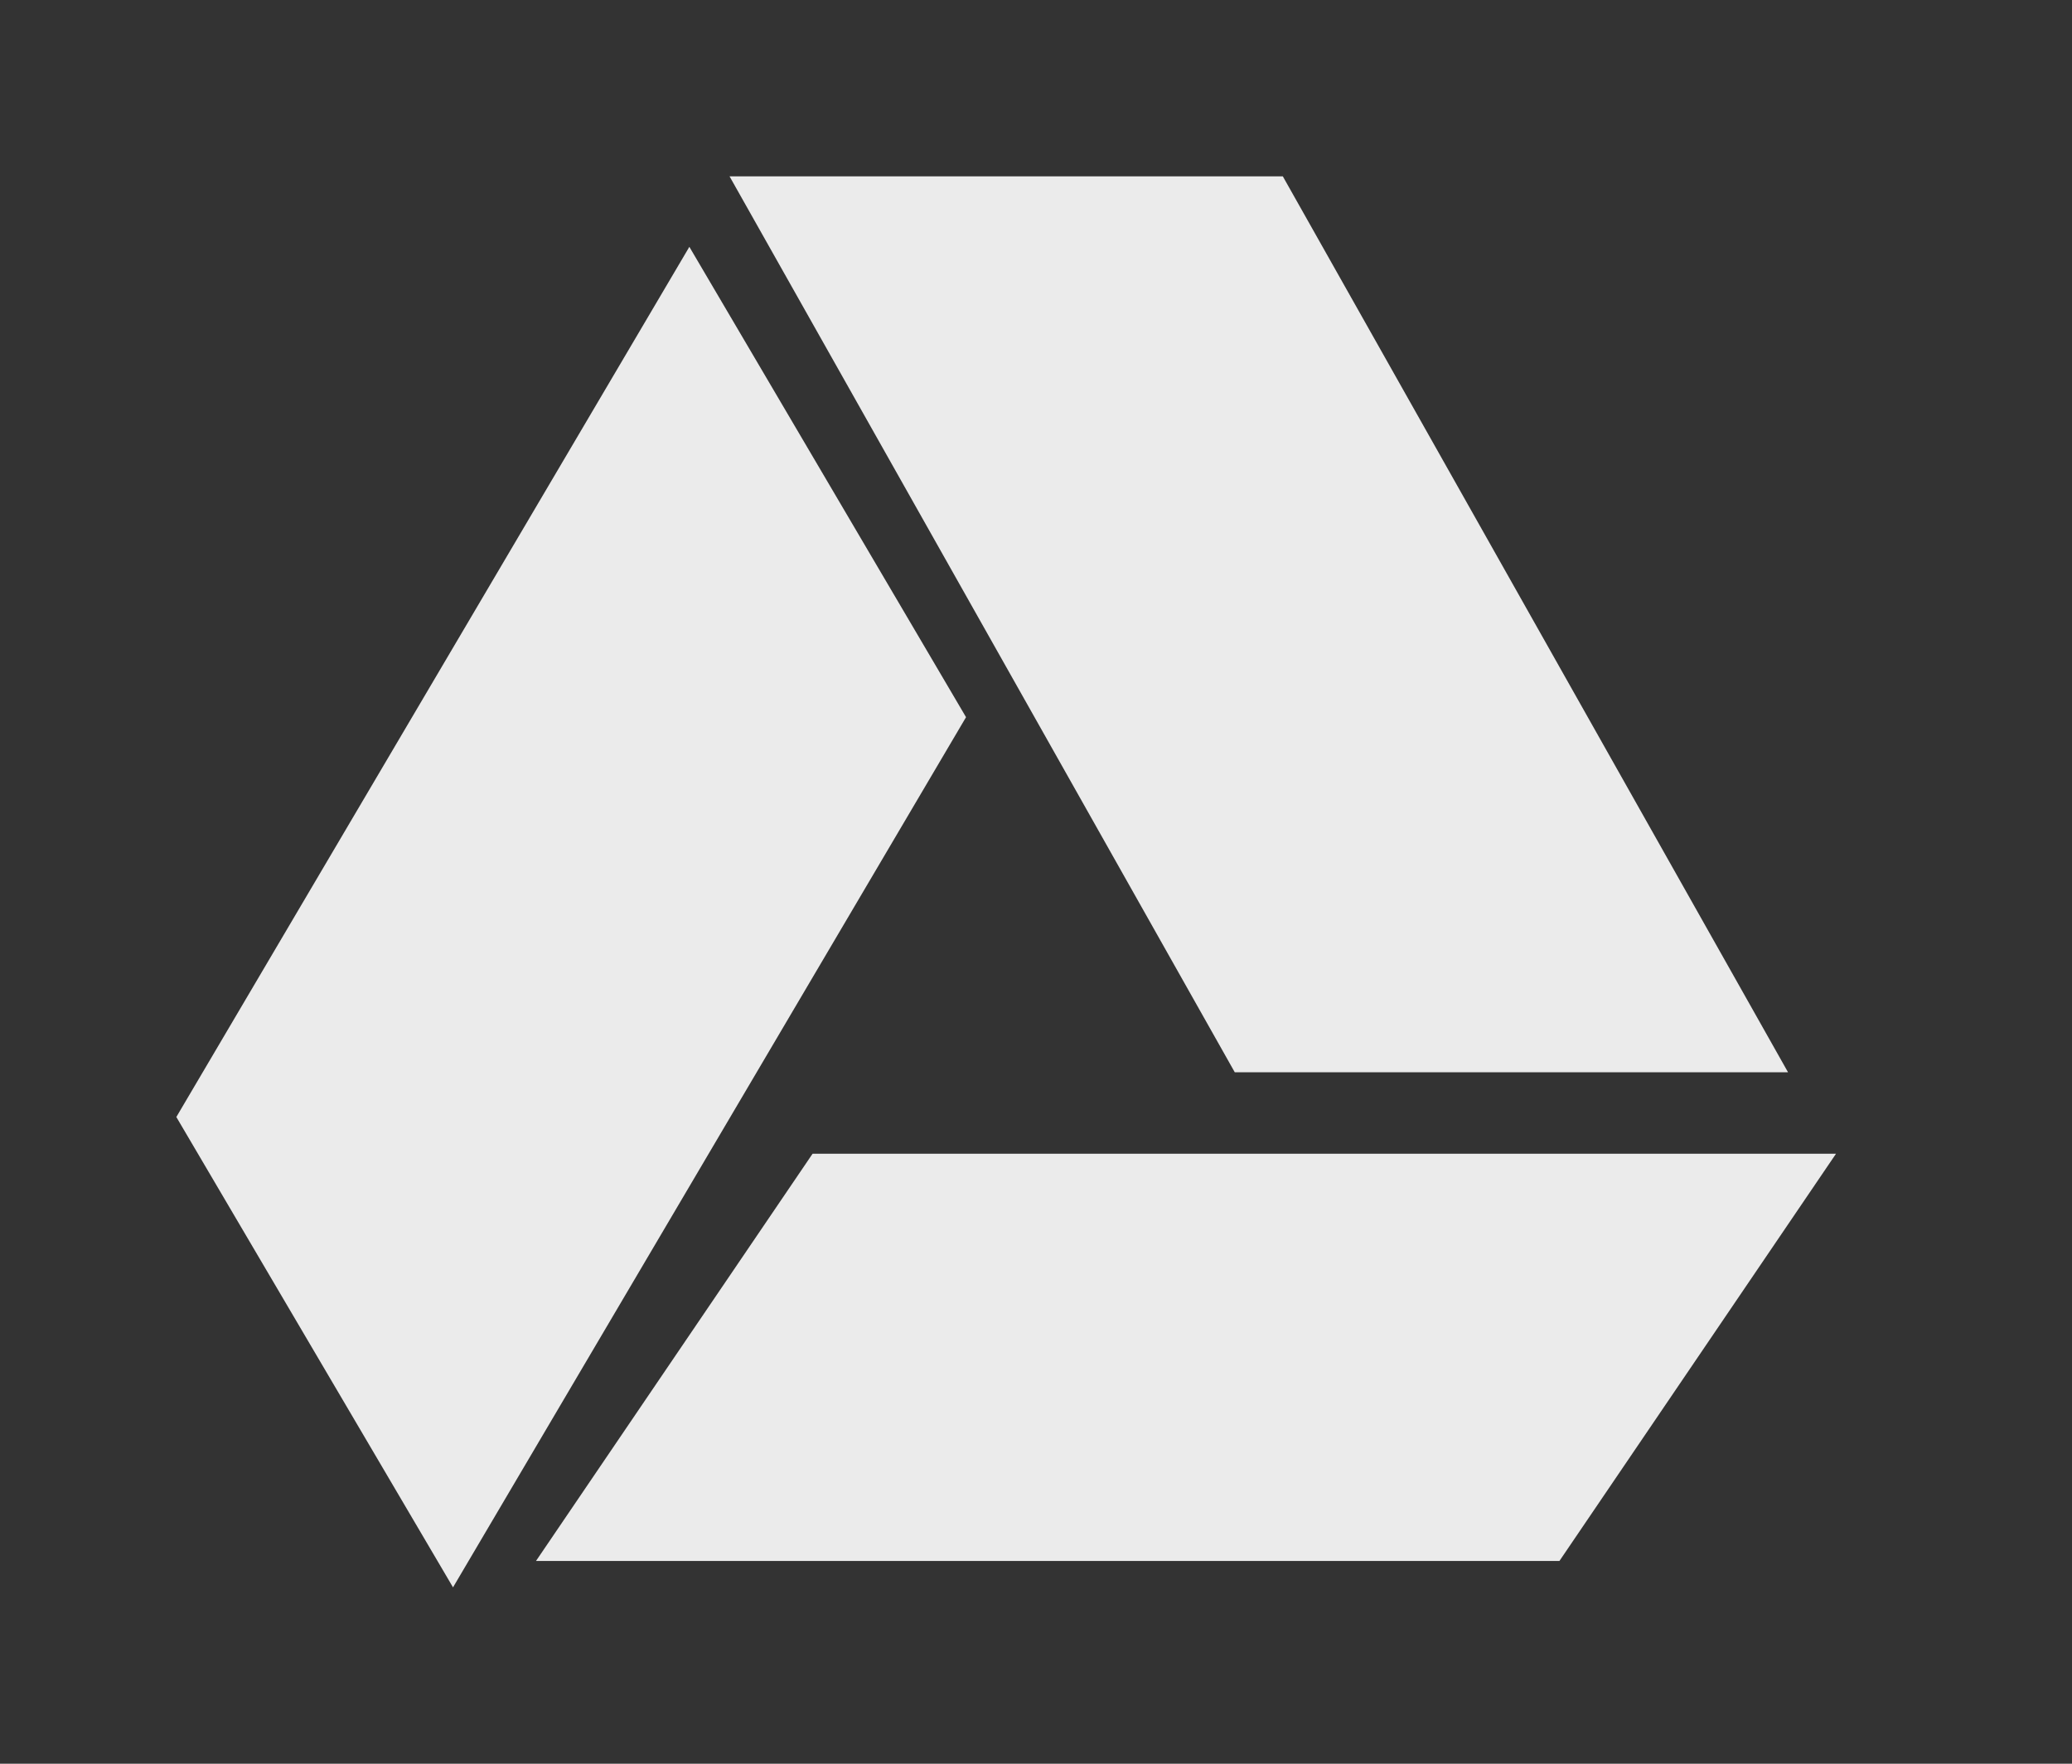 <!-- Generated by IcoMoon.io -->
<svg version="1.1" xmlns="http://www.w3.org/2000/svg" width="47" height="40" viewBox="0 0 47 40">
<rect x="0" y="0" width="47" height="40" fill="#333333" stroke="none"/>
<title>mp-google_drive-</title>
<path fill="#ebebeb" d="M4 25.333l6.276 10.667 11.637-19.735-6.276-10.667-11.637 19.735zM28.009 24.319h12.55l-11.46-20.319h-12.55l11.46 20.319zM12.158 35.402l6.274-9.236h23.215l-6.274 9.236h-23.215z"></path>
</svg>
